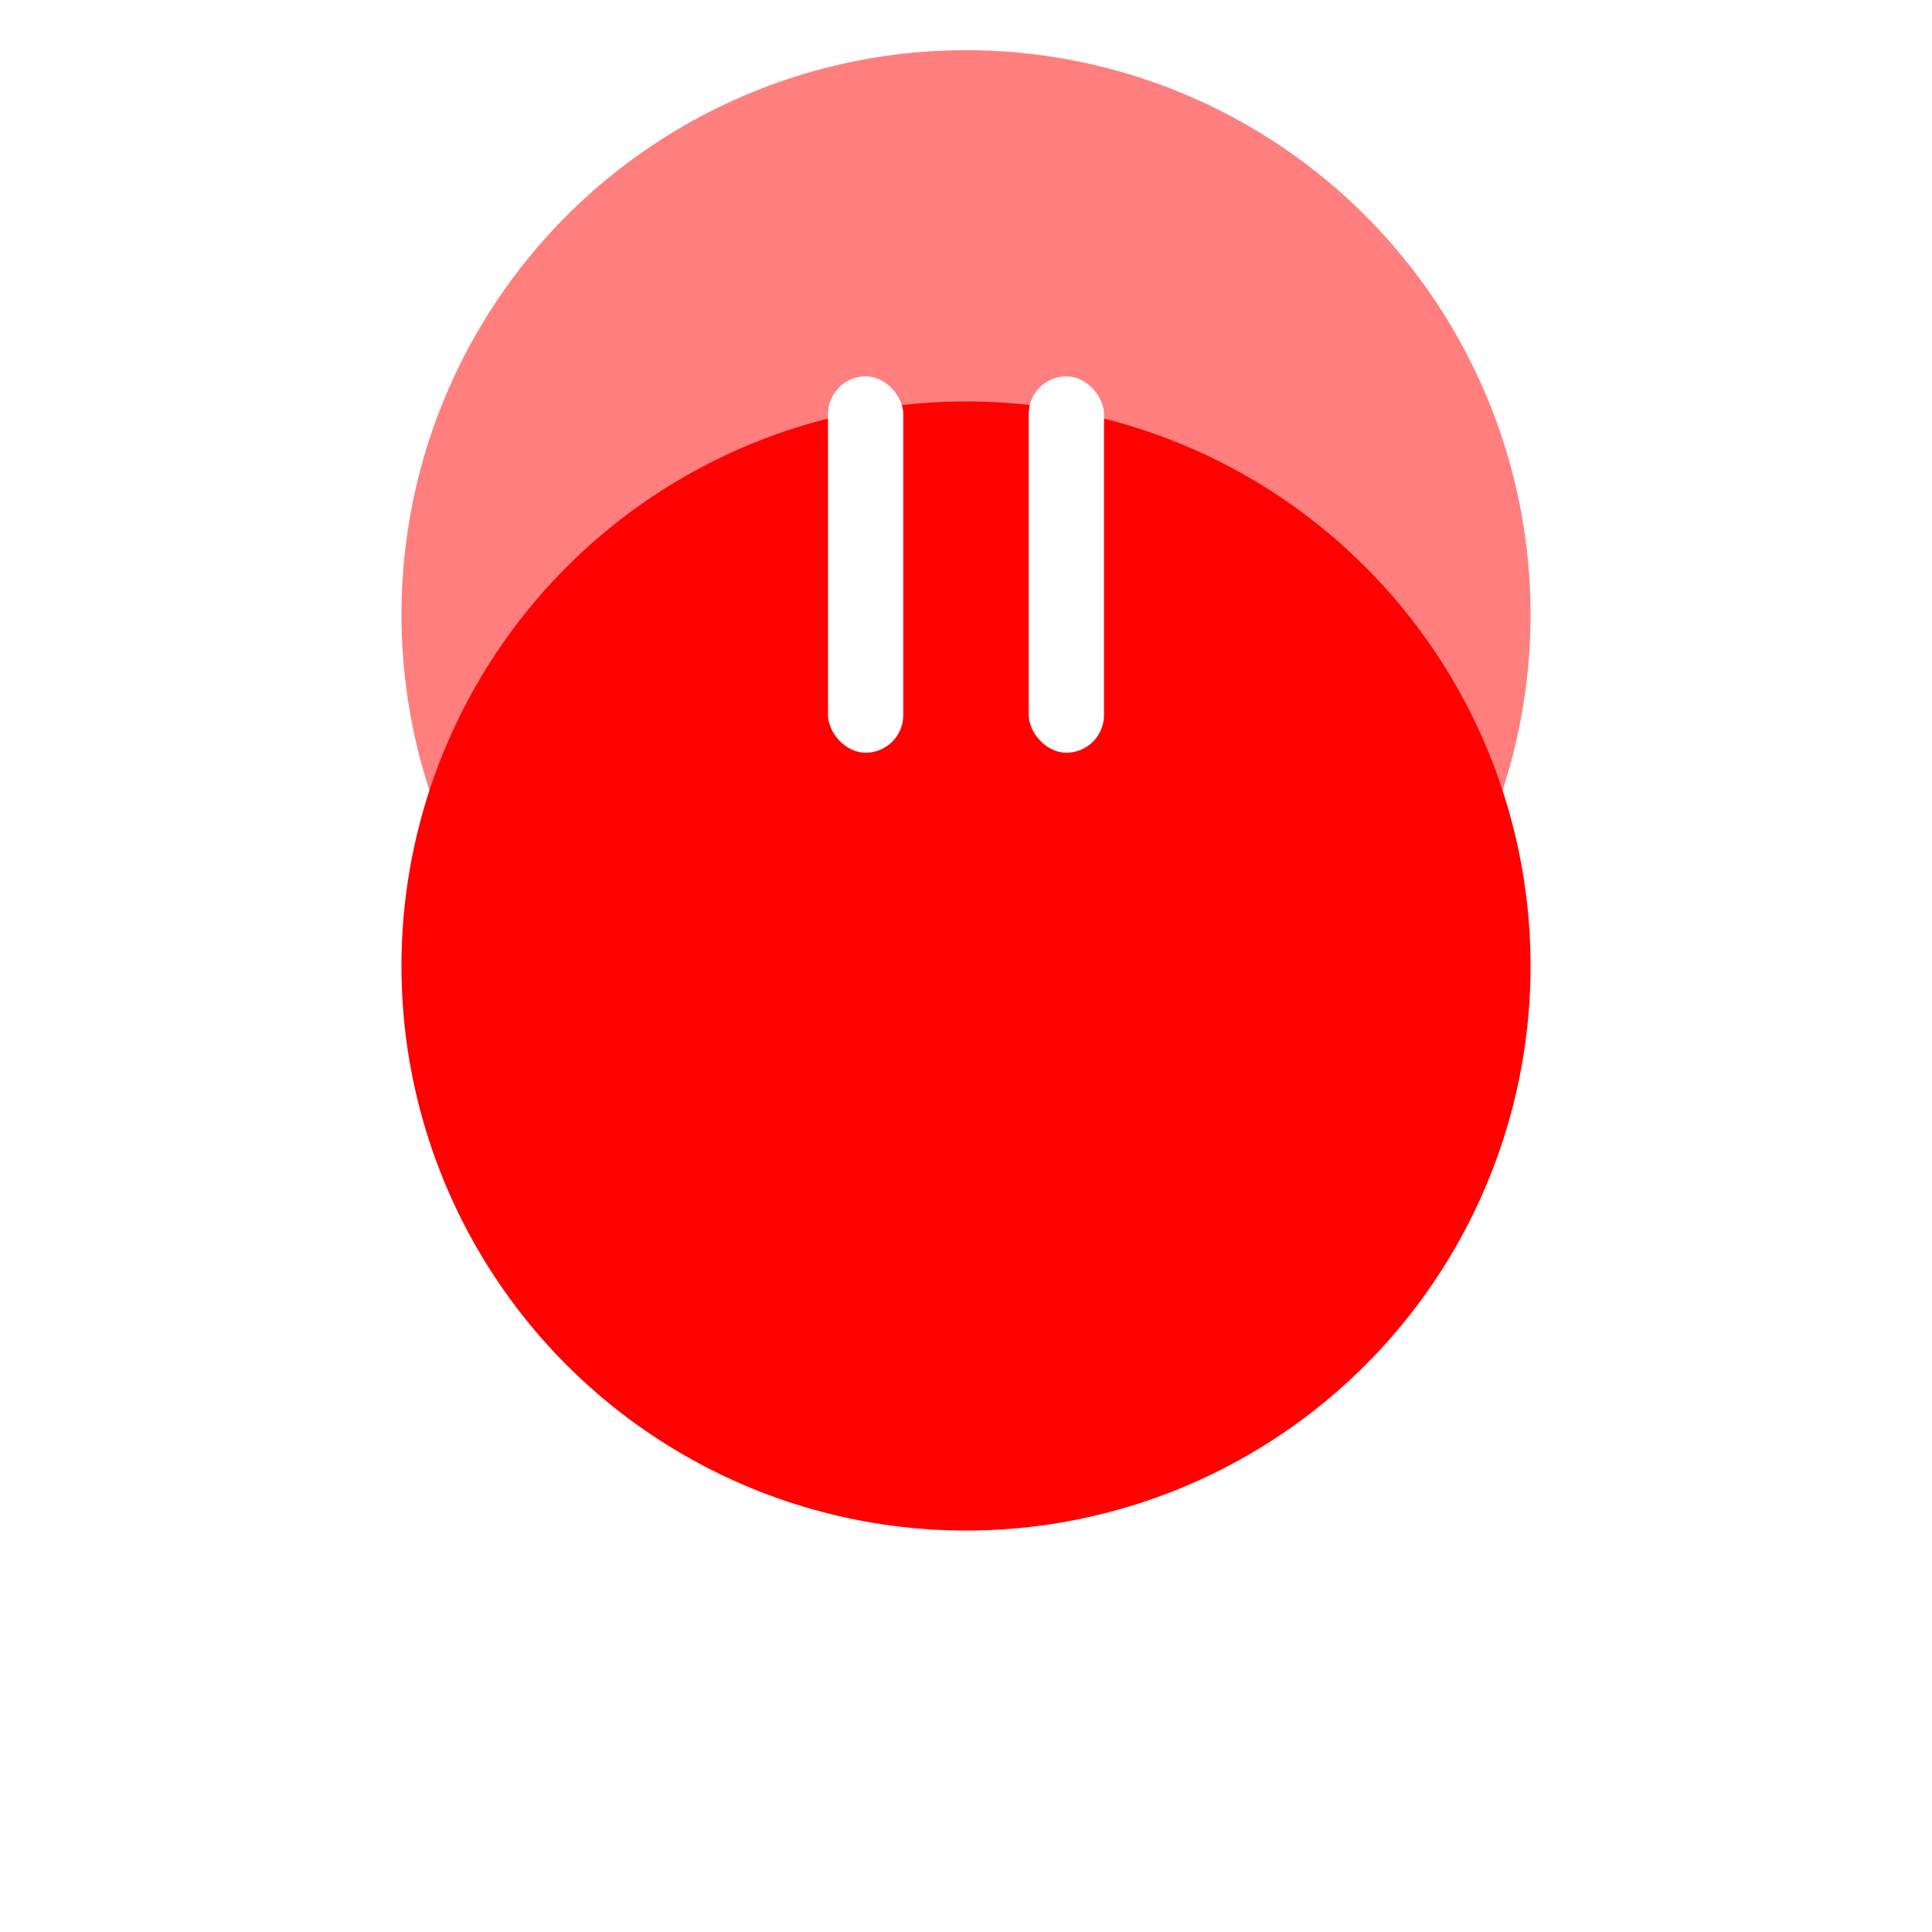 <svg width="77" height="77" viewBox="0 0 77 77" fill="none" xmlns="http://www.w3.org/2000/svg">
<circle opacity="0.5" cx="38.5" cy="24.5" r="22.5" fill="#FF0100"/>
<g filter="url(#filter0_d_20_499)">
<circle cx="38.5" cy="22.5" r="22.5" fill="#FF0100"/>
</g>
<rect x="33" y="15" width="3" height="15" rx="1.5" fill="white"/>
<rect x="41" y="15" width="3" height="15" rx="1.5" fill="white"/>
<defs>
<filter id="filter0_d_20_499" x="0" y="0" width="77" height="77" filterUnits="userSpaceOnUse" color-interpolation-filters="sRGB">
<feFlood flood-opacity="0" result="BackgroundImageFix"/>
<feColorMatrix in="SourceAlpha" type="matrix" values="0 0 0 0 0 0 0 0 0 0 0 0 0 0 0 0 0 0 127 0" result="hardAlpha"/>
<feOffset dy="16"/>
<feGaussianBlur stdDeviation="8"/>
<feColorMatrix type="matrix" values="0 0 0 0 1 0 0 0 0 0.349 0 0 0 0 0.173 0 0 0 0.16 0"/>
<feBlend mode="normal" in2="BackgroundImageFix" result="effect1_dropShadow_20_499"/>
<feBlend mode="normal" in="SourceGraphic" in2="effect1_dropShadow_20_499" result="shape"/>
</filter>
</defs>
</svg>
